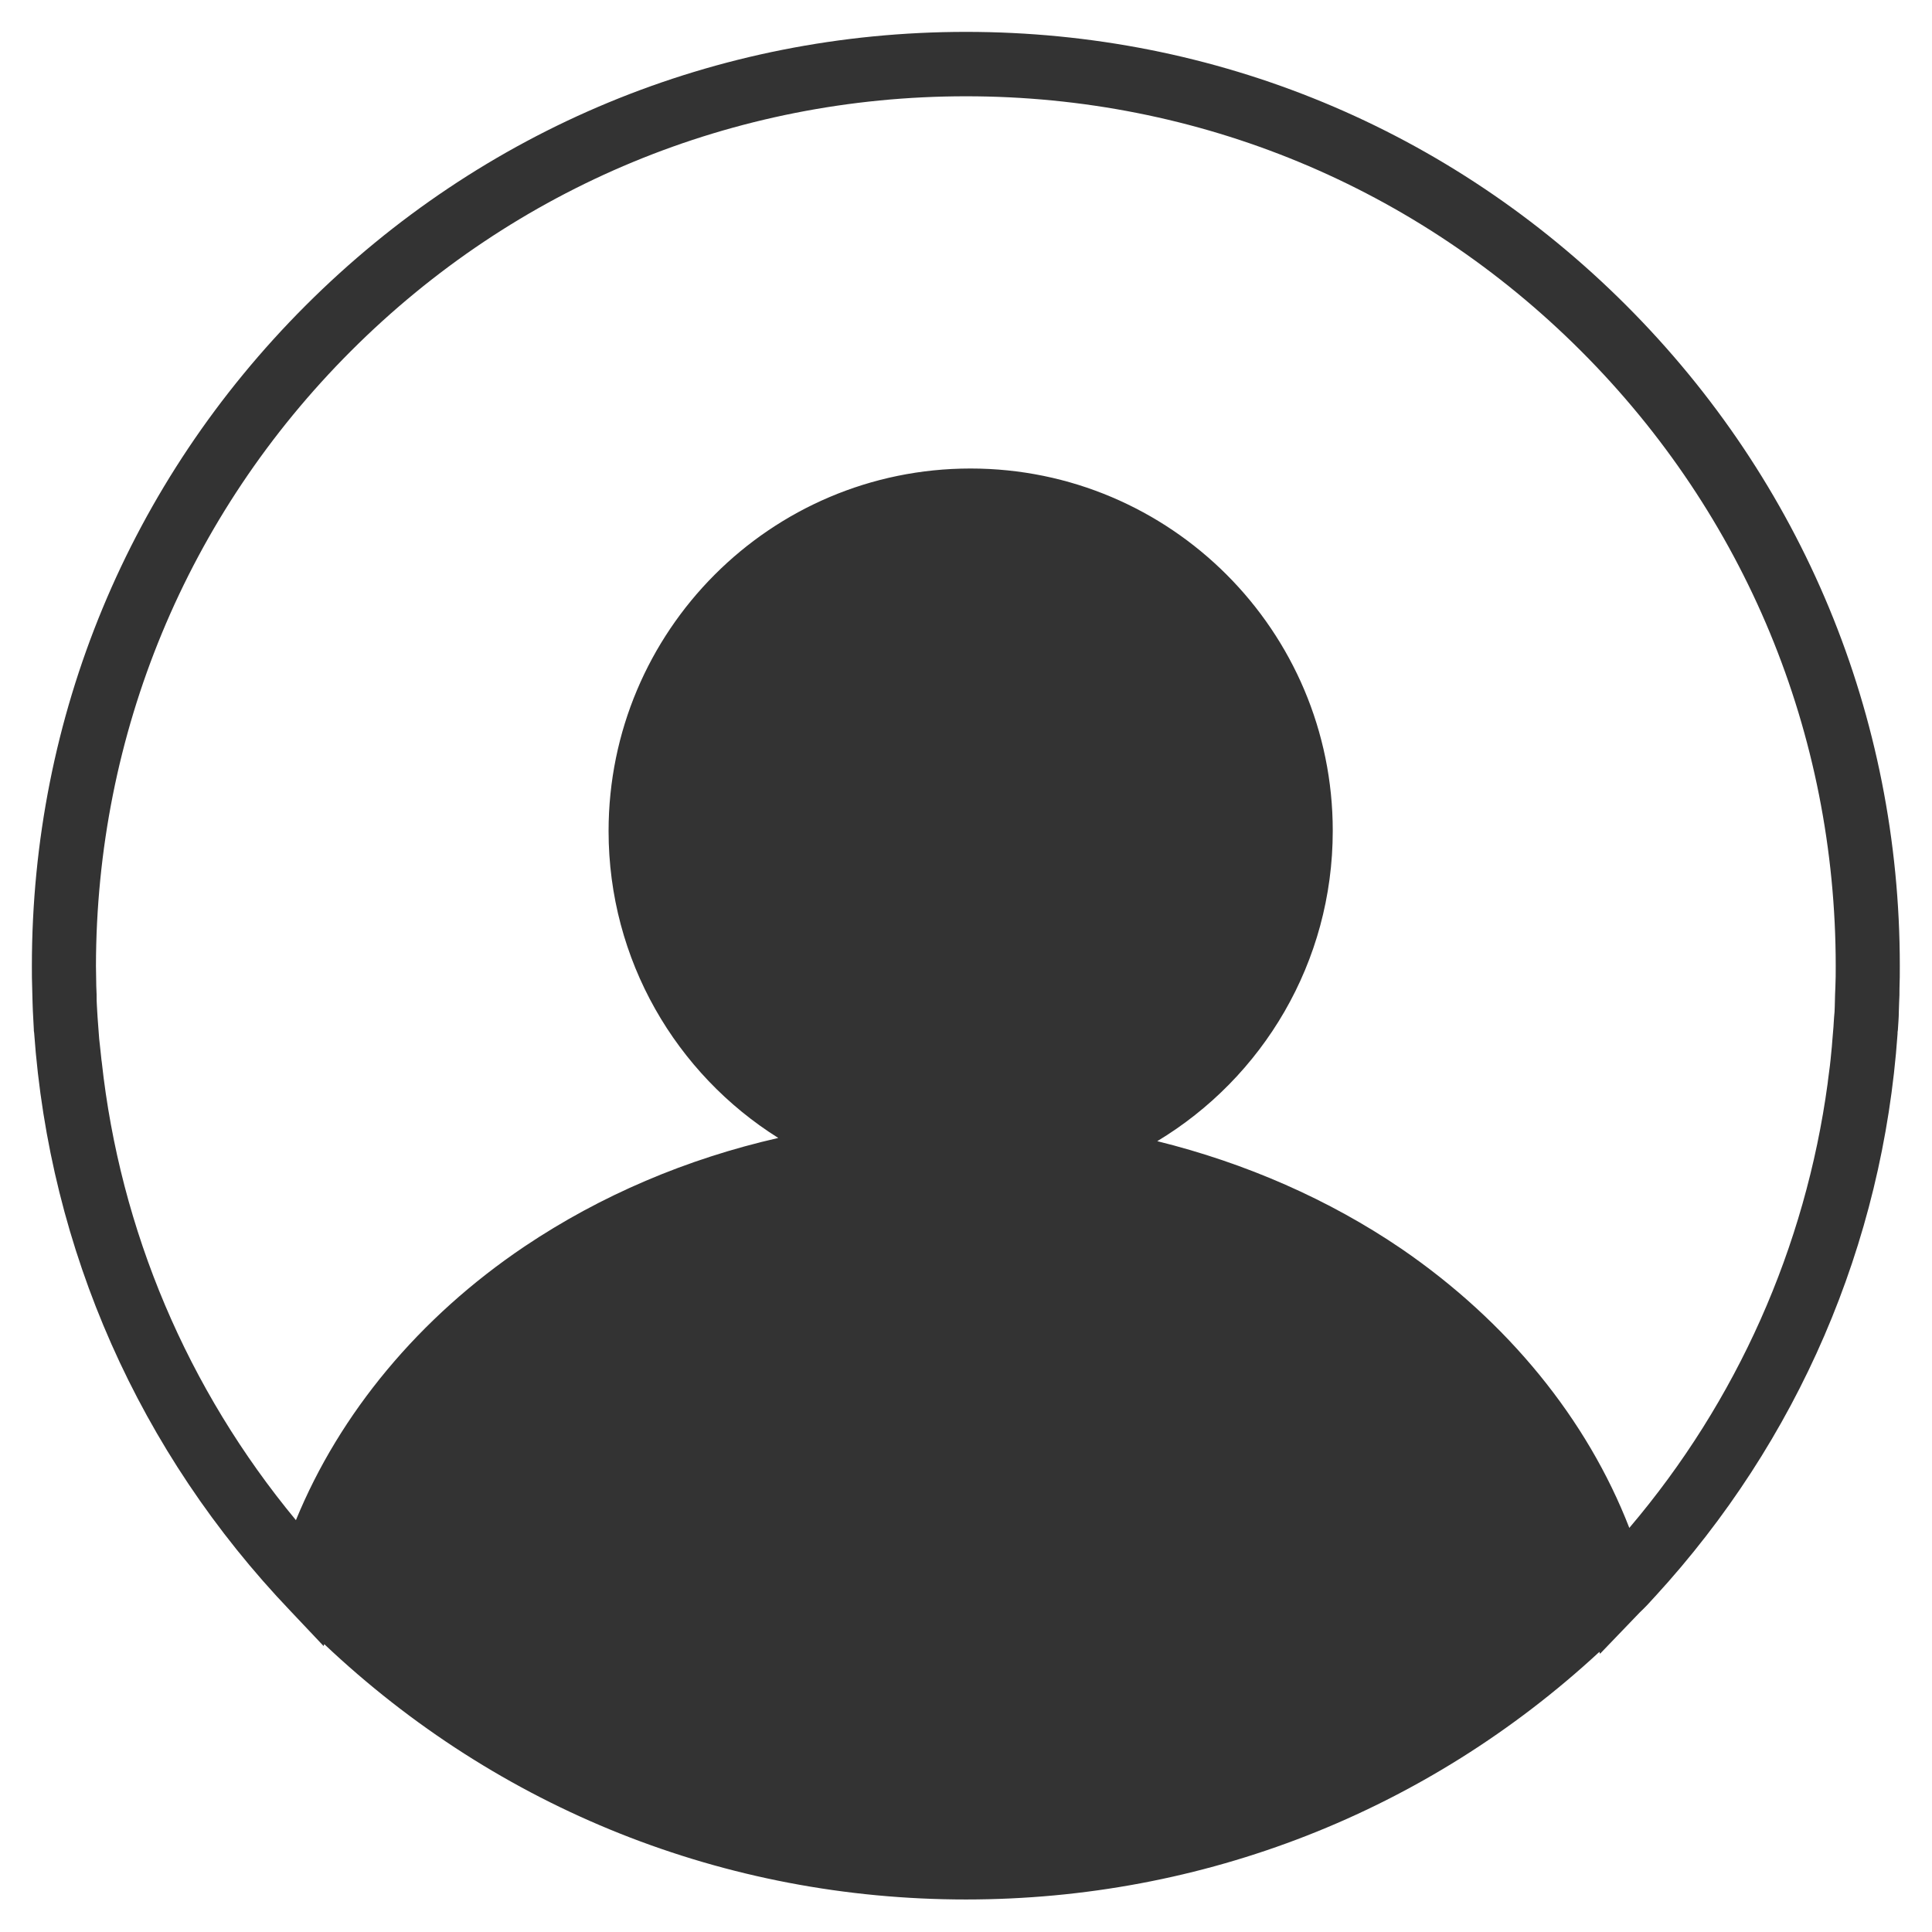 <?xml version="1.0" standalone="no"?><!DOCTYPE svg PUBLIC "-//W3C//DTD SVG 1.1//EN" "http://www.w3.org/Graphics/SVG/1.1/DTD/svg11.dtd"><svg t="1482570098181" class="icon" style="" viewBox="0 0 1024 1024" version="1.1" xmlns="http://www.w3.org/2000/svg" p-id="5295" xmlns:xlink="http://www.w3.org/1999/xlink" width="30" height="30"><defs><style type="text/css"></style></defs><path d="M877.056 846.336c0 0 0.171-0.171 0.171-0.171 75.776-82.603 120.661-186.709 128.512-298.155 0-0.683 0-1.365 0.171-2.048 0.171-3.243 0.512-6.485 0.512-9.899 0-1.707 0.171-3.413 0.171-5.12 0.171-2.389 0.171-4.608 0.171-6.997 0.171-4.096 0.171-8.021 0.171-12.117 0-132.267-51.541-256.512-145.067-350.037S644.267 16.896 512 16.896s-256.512 51.541-350.037 145.067S16.896 379.733 16.896 512c0 4.096 0 8.021 0.171 11.947 0 2.389 0.171 4.608 0.171 6.827 0 1.707 0.171 3.243 0.171 4.949 0.171 3.243 0.341 6.485 0.512 9.728 0 0.683 0 1.195 0.171 1.877 8.192 115.2 55.637 222.549 135.851 306.517l17.579 18.603 0.341-1.024c92.331 87.381 212.48 135.339 340.139 135.339 125.611 0 244.053-46.421 335.701-131.243l0.341 1.024 20.992-21.845c0 0 0.171-0.171 0.171-0.171C871.765 852.139 874.496 849.237 877.056 846.336zM186.027 186.027c87.04-87.04 202.752-134.997 325.973-134.997S750.933 98.987 837.973 186.027s134.997 202.752 134.997 325.973c0 3.584 0 7.339-0.171 10.923 0 1.365-0.171 2.731-0.171 4.096 0 2.219-0.171 4.437-0.171 6.656 0 1.707-0.171 3.584-0.341 5.291-0.171 1.707-0.171 3.413-0.341 5.291-0.171 2.048-0.341 4.096-0.512 6.144-0.171 1.365-0.171 2.731-0.341 4.267-0.171 2.389-0.512 4.608-0.683 6.997-0.171 1.024-0.171 2.048-0.341 3.072-0.341 2.731-0.683 5.291-1.024 7.851 0 0.512-0.171 1.024-0.171 1.536-11.776 86.869-47.957 168.448-105.131 235.691-22.357-57.685-64.512-109.397-120.832-147.968-38.4-26.112-82.432-45.397-129.365-57.003 55.808-33.621 93.013-94.72 93.013-164.523 0-105.984-86.016-192-192-192S322.56 334.507 322.56 440.491c0 68.437 35.84 128.683 89.941 162.645-48.64 11.093-94.037 30.379-134.485 57.515-55.808 37.547-97.963 88.405-121.173 145.067-57.515-69.461-93.184-153.6-102.912-242.859 0-0.341-0.171-0.853-0.171-1.195-0.341-2.731-0.512-5.461-0.853-8.021-0.171-1.024-0.171-2.048-0.341-3.072-0.171-2.219-0.341-4.608-0.512-6.827-0.171-1.536-0.171-3.072-0.341-4.608-0.171-1.877-0.171-3.755-0.341-5.803-0.171-2.048-0.171-4.096-0.171-6.315 0-1.365-0.171-2.901-0.171-4.267 0-3.584-0.171-7.168-0.171-10.752C51.029 388.949 98.987 273.067 186.027 186.027z" p-id="5296" fill="#333333"></path></svg>
